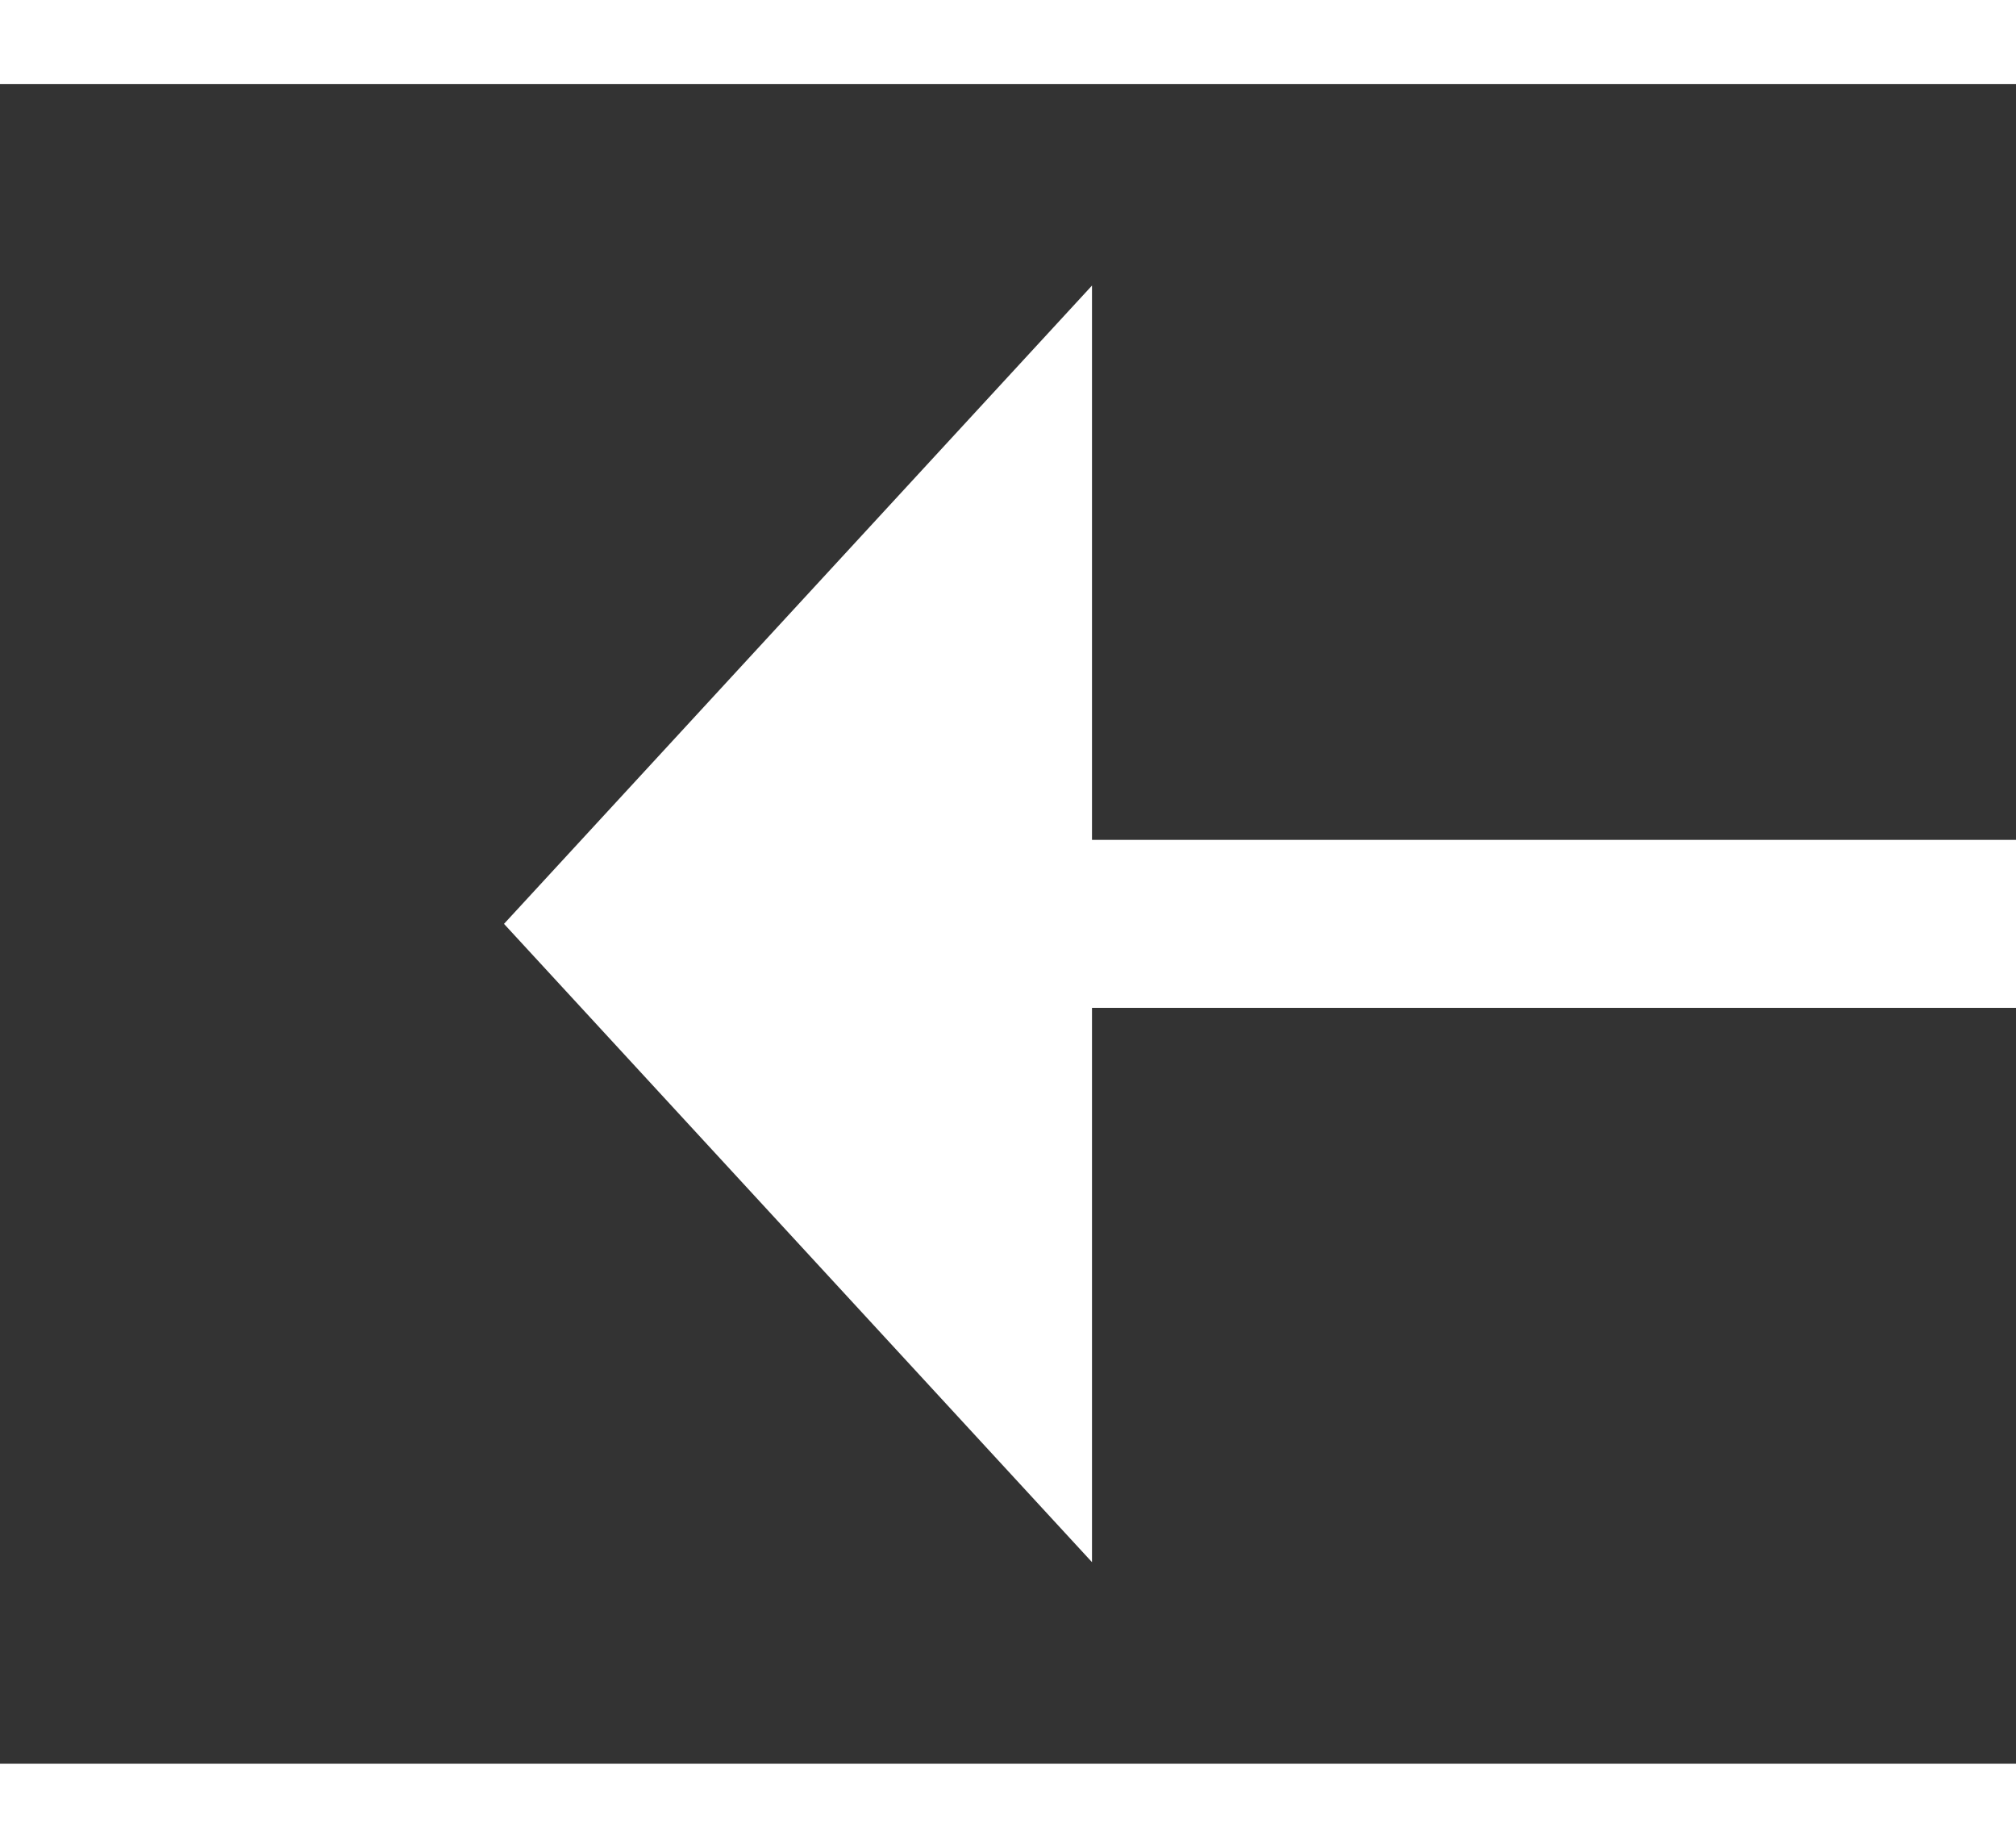 ﻿<?xml version="1.0" encoding="utf-8"?>
<svg version="1.1" xmlns:xlink="http://www.w3.org/1999/xlink" width="24px" height="22px" preserveAspectRatio="xMinYMid meet" viewBox="958 2379  24 20" xmlns="http://www.w3.org/2000/svg">
  <rect x="958" y="2379" width="24" height="20" fill="#333333" stroke="none"/>
  <g transform="matrix(-1 0 0 -1 1940 4778 )">
    <path d="M 969 2396.6  L 976 2389  L 969 2381.4  L 969 2396.6  Z " fill-rule="nonzero" fill="#ffffff" stroke="none" />
    <path d="M 958 2389  L 970 2389  " stroke-width="2" stroke="#ffffff" fill="none" />
  </g>
</svg>